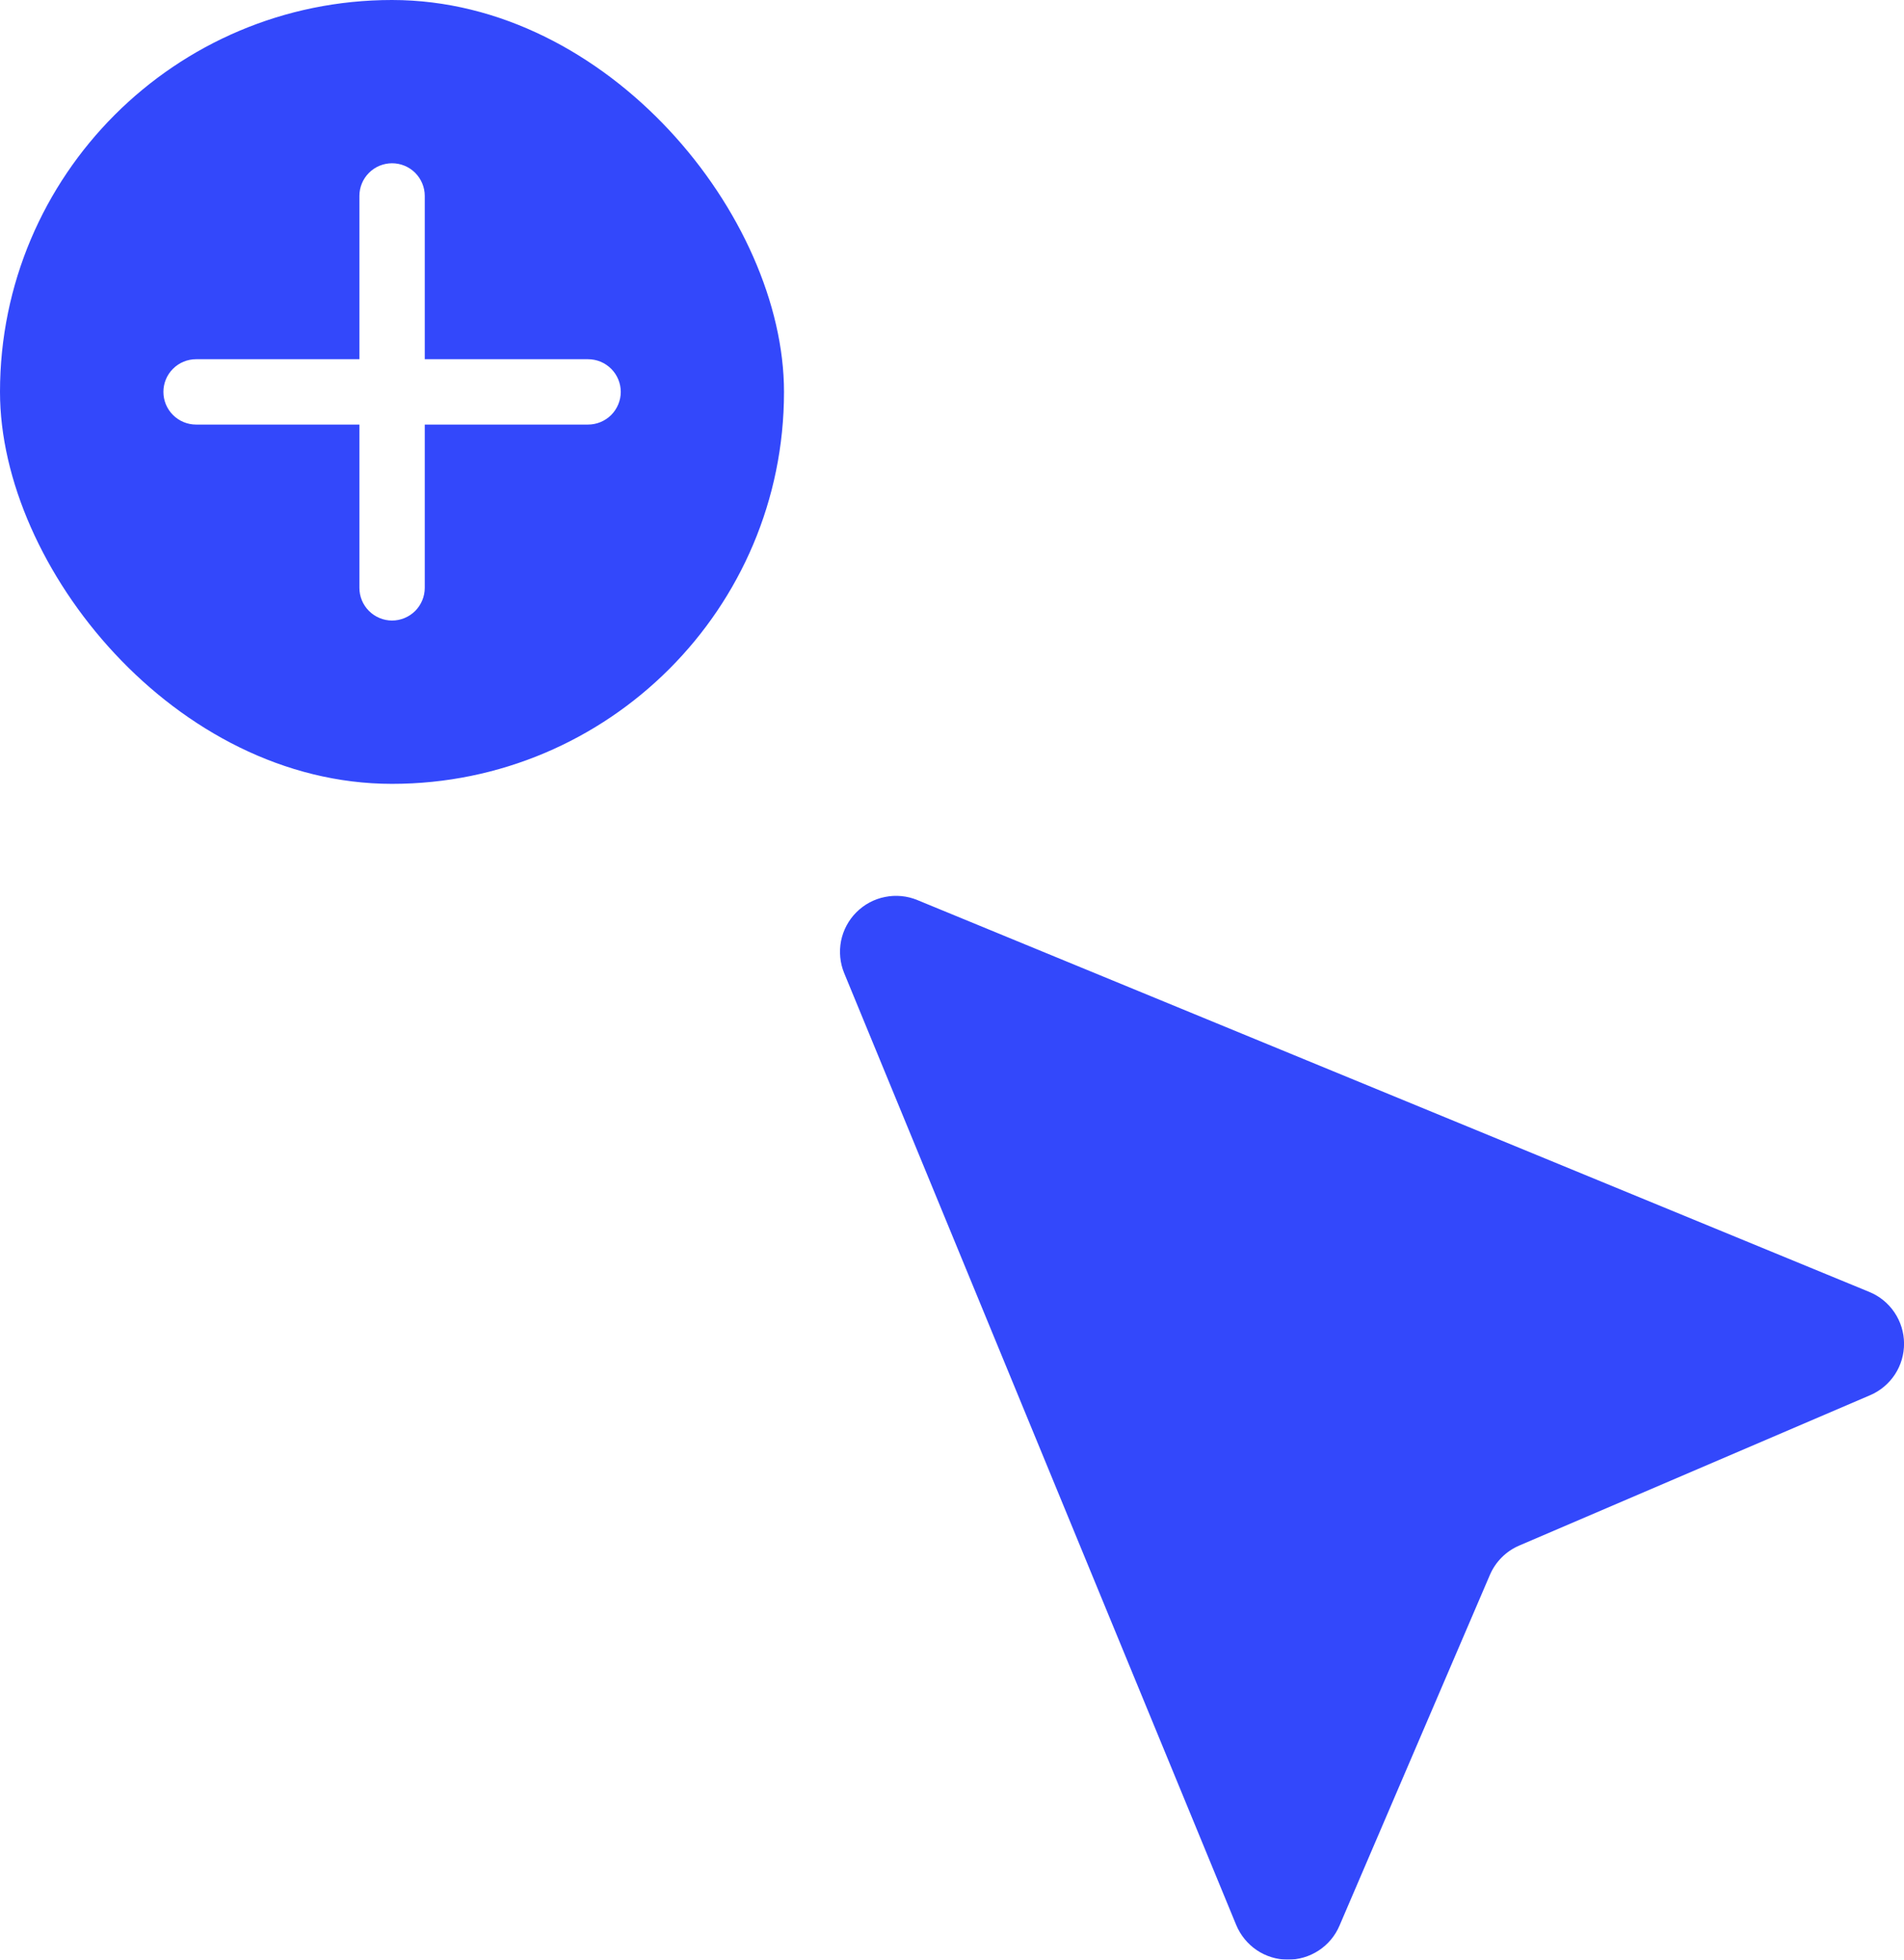 <svg xmlns="http://www.w3.org/2000/svg" fill="none" viewBox="24 20 34 35">
<g filter="url(#filter0_d_513_31147)">
<path fill-rule="evenodd" clip-rule="evenodd" d="M40.38 36.075C40.198 36 39.997 35.981 39.804 36.02C39.61 36.058 39.432 36.154 39.293 36.293C39.153 36.433 39.058 36.611 39.019 36.804C38.981 36.998 39 37.199 39.075 37.381L46.075 54.381C46.151 54.563 46.278 54.719 46.441 54.83C46.604 54.94 46.796 54.999 46.993 55.001C47.19 55.002 47.383 54.945 47.548 54.837C47.713 54.729 47.842 54.575 47.919 54.394L50.605 48.129C50.706 47.893 50.894 47.705 51.13 47.604L57.395 44.919C57.576 44.842 57.73 44.712 57.838 44.548C57.946 44.383 58.002 44.19 58.001 43.993C57.999 43.796 57.94 43.604 57.83 43.441C57.72 43.277 57.564 43.15 57.382 43.075L40.38 36.075Z" fill="#3348FB"/>
<rect x="24" y="20" width="14" height="14" rx="7" fill="#3348FB"/>
<path d="M34.501 27.583H31.585V30.499C31.585 30.654 31.523 30.802 31.414 30.912C31.304 31.021 31.156 31.083 31.001 31.083C30.847 31.083 30.698 31.021 30.589 30.912C30.479 30.802 30.418 30.654 30.418 30.499V27.583H27.501C27.347 27.583 27.198 27.521 27.089 27.412C26.979 27.302 26.918 27.154 26.918 26.999C26.918 26.845 26.979 26.696 27.089 26.587C27.198 26.477 27.347 26.416 27.501 26.416H30.418V23.499C30.418 23.345 30.479 23.196 30.589 23.087C30.698 22.977 30.847 22.916 31.001 22.916C31.156 22.916 31.304 22.977 31.414 23.087C31.523 23.196 31.585 23.345 31.585 23.499V26.416H34.501C34.656 26.416 34.804 26.477 34.914 26.587C35.023 26.696 35.085 26.845 35.085 26.999C35.085 27.154 35.023 27.302 34.914 27.412C34.804 27.521 34.656 27.583 34.501 27.583Z" fill="white"/>
</g>
</svg>